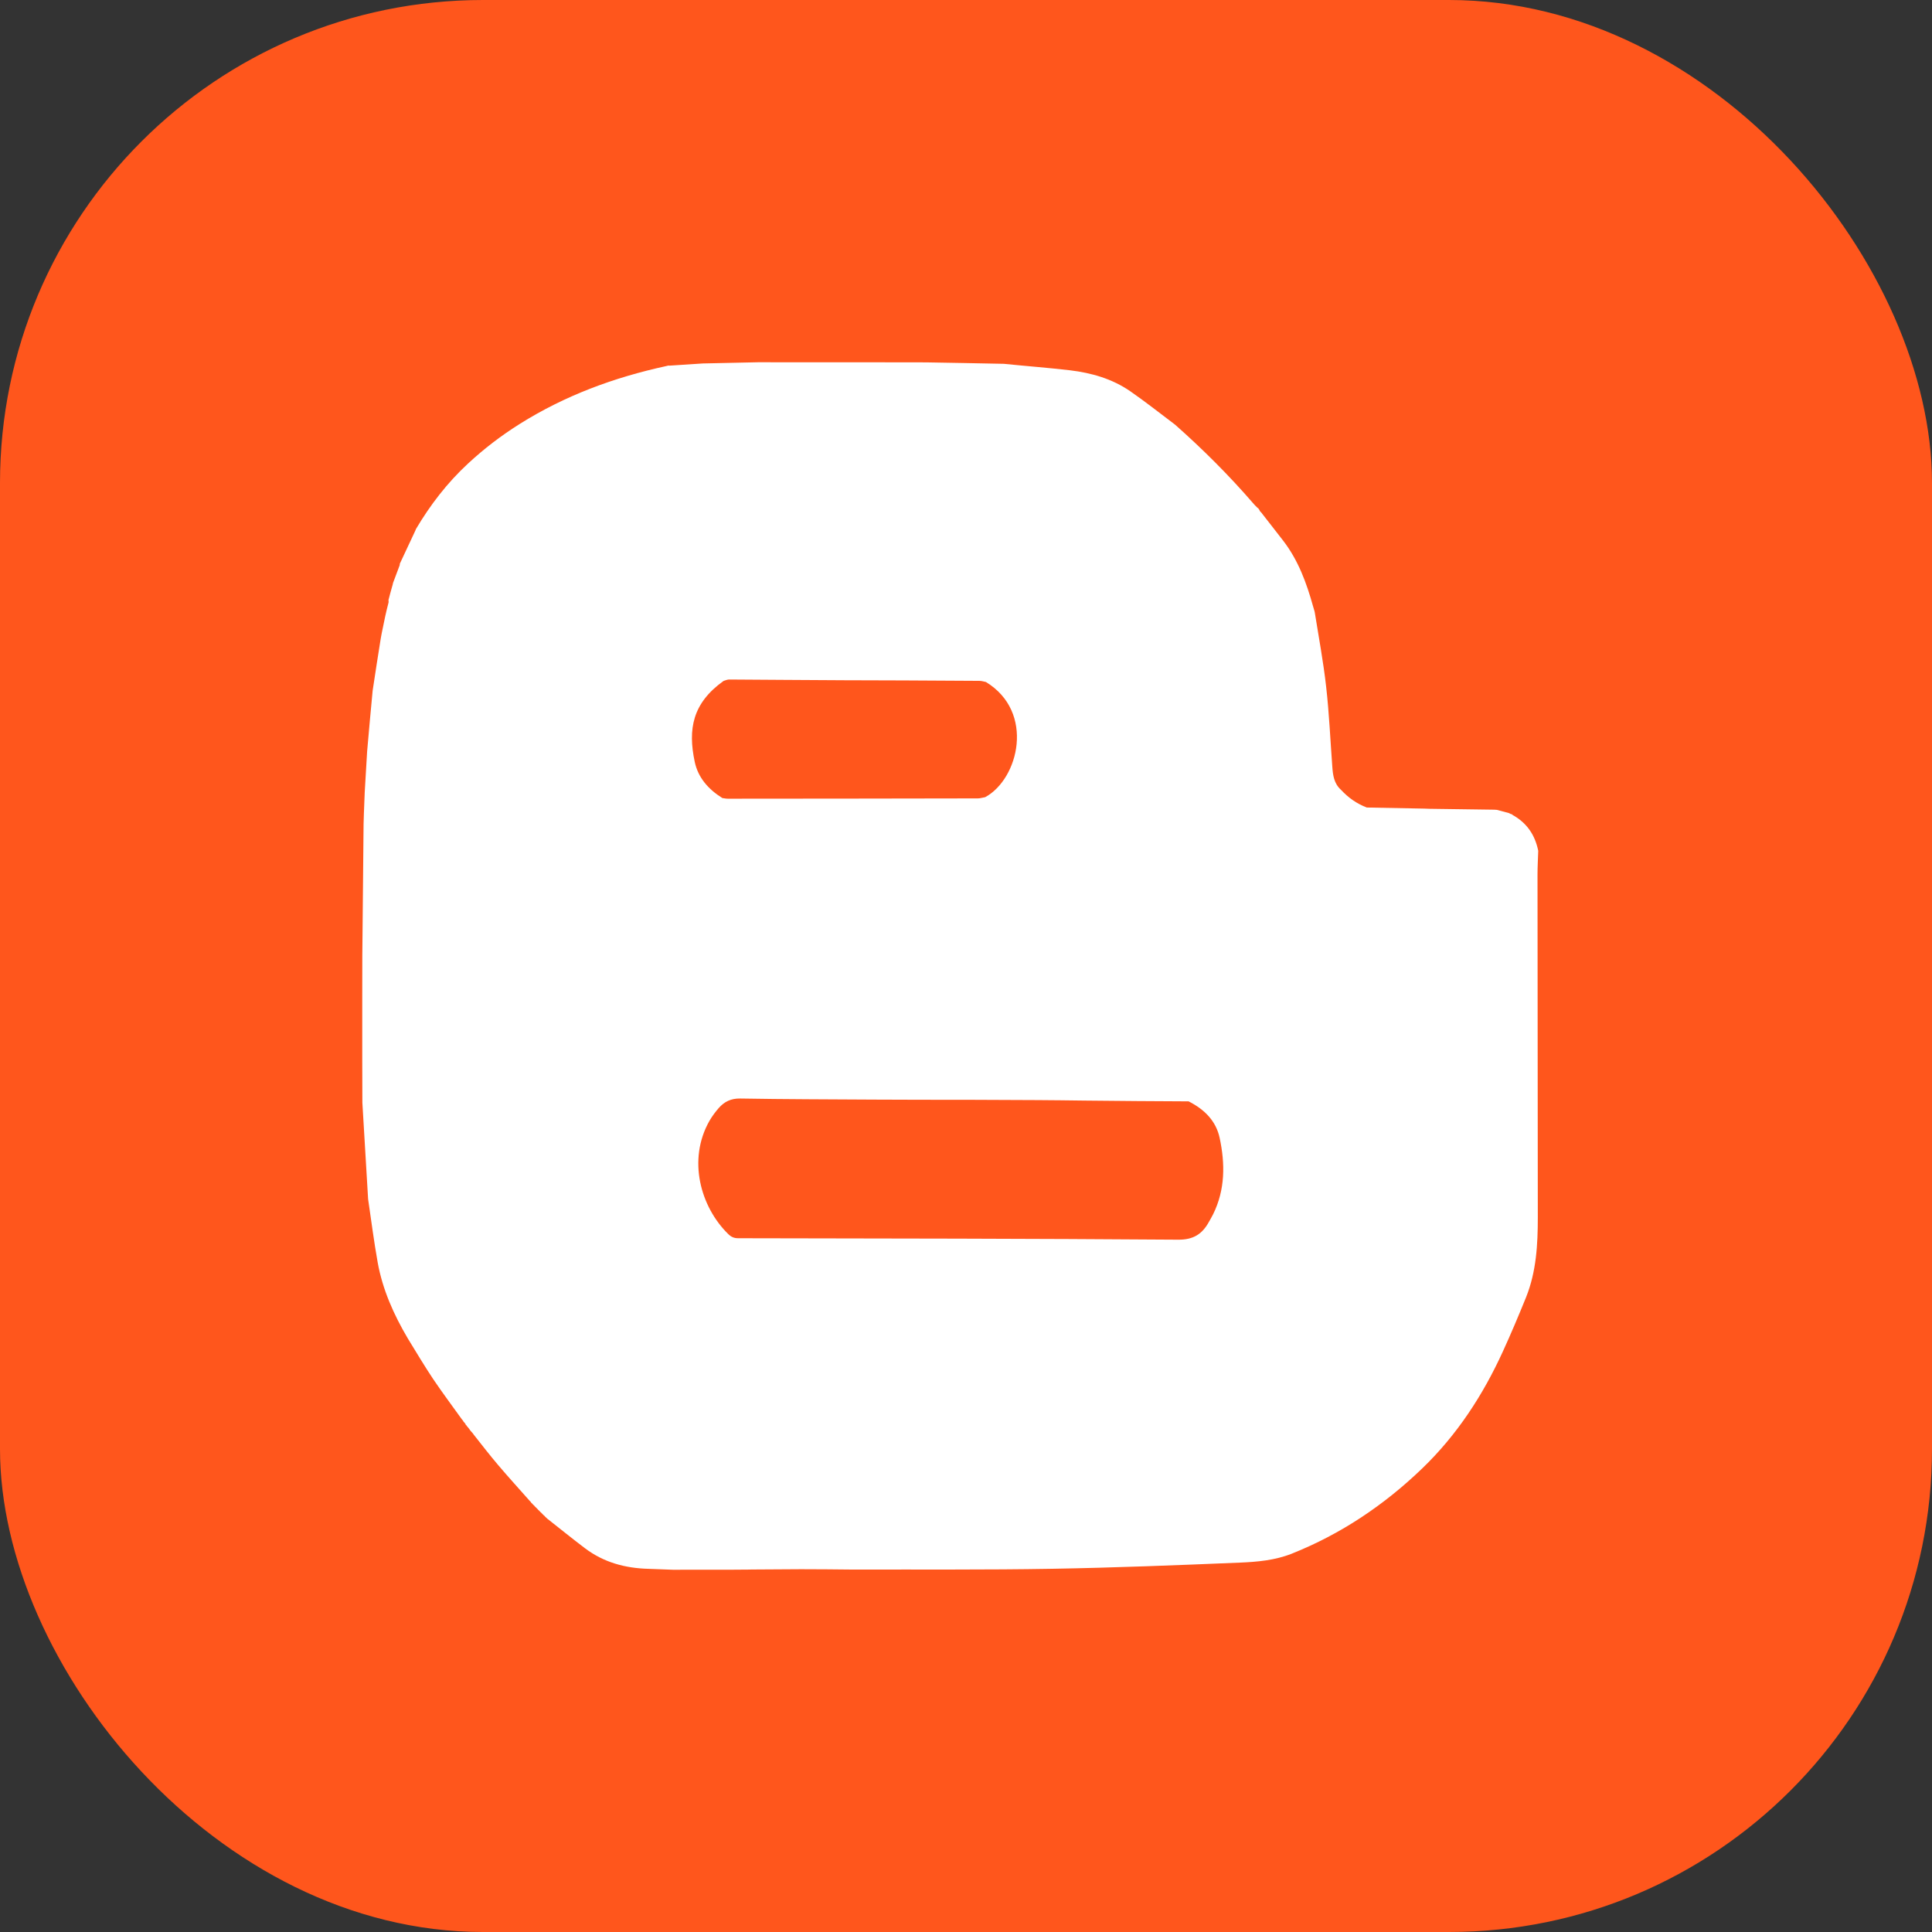 <svg width="32" height="32" viewBox="0 0 32 32" fill="none" xmlns="http://www.w3.org/2000/svg">
<rect x="0" y="0" width="32" height="32" fill="#333333" stroke="none"/>
<rect width="32" height="32" rx="8" fill="#FF561C"/>
<path d="M6.172 11.441C6.216 11.153 6.259 10.865 6.306 10.578C6.326 10.457 6.356 10.338 6.38 10.21C6.397 10.132 6.414 10.062 6.436 9.978C6.438 9.956 6.436 9.948 6.434 9.94C6.454 9.865 6.473 9.79 6.498 9.704C6.506 9.682 6.507 9.67 6.509 9.658C6.546 9.562 6.582 9.466 6.621 9.359C6.623 9.348 6.621 9.34 6.621 9.34C6.703 9.164 6.785 8.988 6.873 8.802C6.882 8.784 6.885 8.775 6.888 8.765C7.126 8.363 7.408 7.996 7.752 7.678C8.017 7.432 8.301 7.215 8.608 7.022C9.355 6.553 10.166 6.252 11.036 6.063C11.054 6.058 11.061 6.056 11.069 6.055C11.072 6.055 11.075 6.056 11.091 6.056C11.28 6.043 11.456 6.031 11.641 6.02C11.949 6.014 12.249 6.006 12.558 6C12.886 6.001 13.205 6.001 13.524 6.001C14.127 6.001 14.73 6 15.341 6.002C15.771 6.01 16.194 6.016 16.627 6.026C16.998 6.064 17.361 6.091 17.721 6.133C18.079 6.176 18.423 6.274 18.723 6.482C18.974 6.656 19.214 6.846 19.462 7.033C19.922 7.44 20.351 7.868 20.752 8.331C20.764 8.347 20.776 8.357 20.789 8.372C20.802 8.386 20.813 8.396 20.826 8.409C20.833 8.416 20.839 8.419 20.845 8.42C20.845 8.42 20.844 8.42 20.844 8.425C20.849 8.434 20.854 8.438 20.86 8.446C20.861 8.45 20.866 8.458 20.866 8.463C20.872 8.471 20.877 8.475 20.882 8.478C20.883 8.477 20.881 8.476 20.882 8.482C20.889 8.491 20.895 8.495 20.901 8.498C20.901 8.497 20.9 8.498 20.902 8.504C21.021 8.658 21.139 8.806 21.254 8.956C21.501 9.277 21.639 9.649 21.748 10.041C21.757 10.08 21.772 10.112 21.777 10.145C21.842 10.554 21.919 10.961 21.965 11.373C22.015 11.812 22.034 12.255 22.067 12.697C22.077 12.837 22.093 12.977 22.213 13.084C22.334 13.214 22.47 13.31 22.638 13.375C22.959 13.382 23.272 13.387 23.592 13.393C23.622 13.395 23.643 13.394 23.672 13.396C24.034 13.402 24.389 13.406 24.752 13.411C24.768 13.412 24.778 13.412 24.794 13.414C24.864 13.433 24.928 13.45 24.995 13.468C24.997 13.471 25.004 13.47 25.008 13.476C25.024 13.484 25.036 13.487 25.048 13.489C25.047 13.489 25.046 13.49 25.049 13.496C25.291 13.629 25.425 13.831 25.478 14.092C25.474 14.223 25.466 14.354 25.466 14.485C25.467 16.377 25.47 18.269 25.471 20.161C25.471 20.613 25.447 21.062 25.276 21.488C25.154 21.789 25.028 22.088 24.893 22.383C24.562 23.108 24.133 23.767 23.555 24.323C22.924 24.93 22.21 25.409 21.395 25.734C21.118 25.844 20.823 25.87 20.531 25.882C19.497 25.925 18.463 25.966 17.429 25.984C16.334 26.003 15.24 25.994 14.128 25.997C13.83 25.994 13.55 25.991 13.27 25.991C12.999 25.991 12.728 25.996 12.45 25.996C12.416 25.996 12.39 25.998 12.356 25.998C12.284 25.997 12.221 25.999 12.149 25.999C11.812 25.998 11.483 26 11.148 26C11.012 25.994 10.883 25.991 10.745 25.985C10.355 25.975 10 25.878 9.692 25.646C9.481 25.487 9.275 25.319 9.066 25.155C9.064 25.154 9.063 25.157 9.063 25.152C9.056 25.143 9.05 25.14 9.043 25.138C9.043 25.139 9.044 25.139 9.044 25.133C9.038 25.124 9.031 25.121 9.024 25.119C9.024 25.12 9.025 25.12 9.025 25.114C9.019 25.105 9.012 25.103 9.005 25.101C9.005 25.101 9.006 25.101 9.006 25.096C8.999 25.087 8.993 25.084 8.986 25.082C8.986 25.083 8.987 25.082 8.987 25.077C8.98 25.069 8.974 25.066 8.968 25.063C8.968 25.064 8.969 25.064 8.968 25.058C8.962 25.05 8.955 25.047 8.949 25.045C8.949 25.045 8.95 25.045 8.949 25.04C8.942 25.031 8.936 25.028 8.93 25.026C8.93 25.026 8.931 25.026 8.93 25.021C8.924 25.013 8.918 25.01 8.911 25.007C8.911 25.008 8.912 25.007 8.912 25.002C8.905 24.994 8.899 24.991 8.893 24.988C8.893 24.989 8.894 24.988 8.893 24.983C8.887 24.974 8.88 24.972 8.874 24.969C8.874 24.97 8.875 24.97 8.874 24.964C8.868 24.956 8.861 24.953 8.855 24.951C8.855 24.951 8.856 24.951 8.856 24.945C8.849 24.937 8.843 24.934 8.837 24.932C8.836 24.932 8.838 24.932 8.838 24.926C8.831 24.918 8.824 24.915 8.818 24.913C8.818 24.914 8.819 24.913 8.819 24.908C8.812 24.899 8.806 24.896 8.799 24.894C8.799 24.895 8.8 24.895 8.8 24.889C8.794 24.878 8.788 24.873 8.778 24.864C8.6 24.662 8.422 24.468 8.252 24.267C8.112 24.103 7.98 23.931 7.844 23.759C7.843 23.754 7.836 23.75 7.834 23.744C7.818 23.724 7.803 23.708 7.788 23.692C7.787 23.692 7.787 23.693 7.786 23.687C7.768 23.66 7.749 23.639 7.731 23.618C7.73 23.617 7.73 23.619 7.73 23.613C7.723 23.605 7.717 23.602 7.712 23.599C7.714 23.599 7.714 23.596 7.713 23.59C7.7 23.571 7.687 23.557 7.674 23.543C7.673 23.543 7.674 23.544 7.674 23.538C7.668 23.528 7.663 23.524 7.654 23.514C7.492 23.288 7.329 23.07 7.177 22.845C7.03 22.625 6.895 22.398 6.754 22.168C6.52 21.771 6.337 21.36 6.256 20.912C6.194 20.565 6.149 20.216 6.097 19.86C6.065 19.324 6.033 18.797 6.002 18.264C6.002 18.024 6 17.791 6 17.549C6.001 17.215 6 16.89 6 16.555C6.001 16.308 6 16.07 6.001 15.823C6.003 15.688 6.003 15.562 6.005 15.428C6.011 14.833 6.016 14.245 6.022 13.649C6.024 13.59 6.024 13.539 6.027 13.481C6.033 13.359 6.036 13.243 6.041 13.12C6.055 12.892 6.067 12.672 6.081 12.444C6.098 12.266 6.112 12.095 6.127 11.925C6.141 11.764 6.157 11.602 6.172 11.441ZM16.026 18.216C15.518 18.216 15.009 18.216 14.484 18.213C13.743 18.208 13.002 18.208 12.262 18.195C12.107 18.192 11.997 18.247 11.903 18.354C11.846 18.42 11.793 18.491 11.75 18.566C11.385 19.209 11.602 19.991 12.063 20.441C12.111 20.488 12.158 20.509 12.227 20.509C14.656 20.513 17.085 20.515 19.514 20.533C19.766 20.535 19.911 20.441 20.022 20.241C20.046 20.197 20.072 20.155 20.094 20.11C20.294 19.703 20.293 19.275 20.201 18.846C20.141 18.568 19.953 18.377 19.687 18.242C19.115 18.239 18.544 18.236 17.958 18.229C17.7 18.226 17.441 18.222 17.183 18.221C16.803 18.219 16.423 18.218 16.026 18.216ZM12.976 11.261C12.676 11.259 12.376 11.256 12.076 11.255C12.05 11.255 12.023 11.266 11.985 11.278C11.469 11.647 11.392 12.076 11.507 12.619C11.561 12.875 11.727 13.07 11.964 13.218C11.994 13.222 12.025 13.229 12.055 13.229C13.436 13.228 14.816 13.227 16.197 13.224C16.232 13.224 16.268 13.212 16.317 13.204C16.873 12.904 17.147 11.793 16.33 11.296C16.294 11.289 16.258 11.277 16.222 11.277C15.81 11.274 15.398 11.272 14.986 11.27C14.321 11.268 13.656 11.267 12.976 11.261Z" fill="white"/>
</svg>

